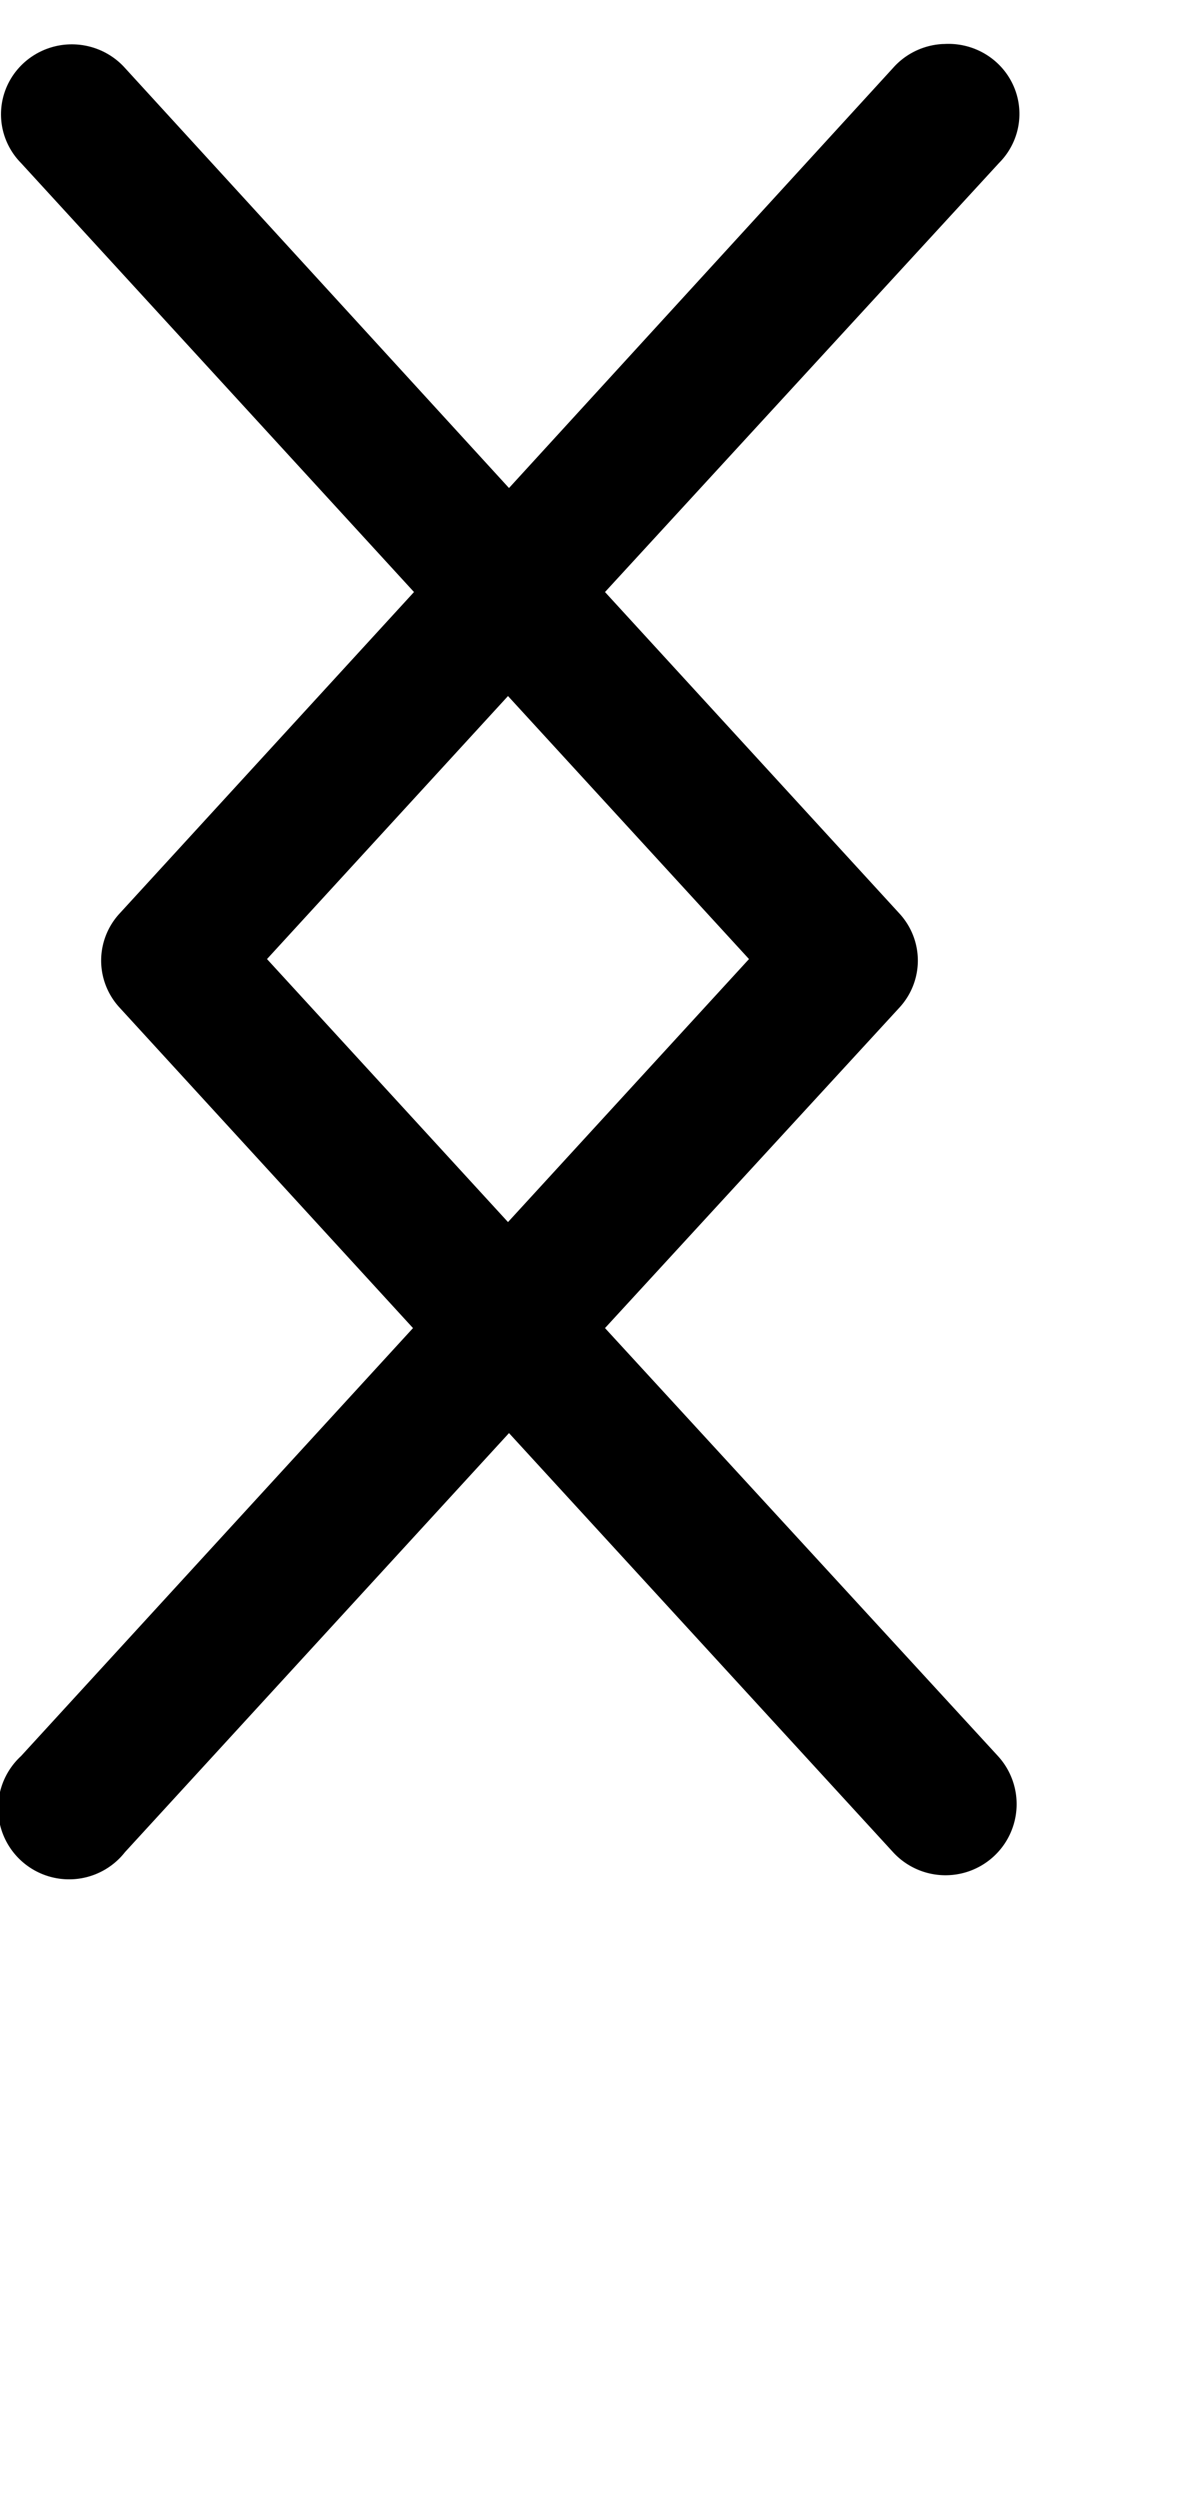 <?xml version="1.0" encoding="UTF-8" standalone="no"?>
<!-- Created with Inkscape (http://www.inkscape.org/) -->

<svg
   xmlns:dc="http://purl.org/dc/elements/1.1/"
   xmlns:cc="http://creativecommons.org/ns#"
   xmlns:rdf="http://www.w3.org/1999/02/22-rdf-syntax-ns#"
   xmlns:svg="http://www.w3.org/2000/svg"
   xmlns="http://www.w3.org/2000/svg"
   xmlns:sodipodi="http://sodipodi.sourceforge.net/DTD/sodipodi-0.dtd"
   xmlns:inkscape="http://www.inkscape.org/namespaces/inkscape"
   width="1.2mm"
   height="2.5mm"
   viewBox="0 0 1.2 2.5"
   version="1.1"
   id="svg8"
   inkscape:version="0.92.3 (2405546, 2018-03-11)"
   sodipodi:docname="ng.svg">
  <defs
     id="defs2" />
  <sodipodi:namedview
     id="base"
     pagecolor="#ffffff"
     bordercolor="#666666"
     borderopacity="1.0"
     inkscape:pageopacity="0.0"
     inkscape:pageshadow="2"
     inkscape:zoom="5.7232634"
     inkscape:cx="-94.544196"
     inkscape:cy="-4.656804"
     inkscape:document-units="mm"
     inkscape:current-layer="layer1"
     showgrid="false"
     inkscape:window-width="1920"
     inkscape:window-height="1017"
     inkscape:window-x="-8"
     inkscape:window-y="-8"
     inkscape:window-maximized="1"
     inkscape:measure-start="0,0"
     inkscape:measure-end="0,0"
     showguides="false"
     fit-margin-top="0"
     fit-margin-left="0"
     fit-margin-right="0"
     fit-margin-bottom="0" />
  <g
     inkscape:label="Layer 1"
     inkscape:groupmode="layer"
     id="layer1"
     transform="translate(-30.5,-18.936)">
    <path
       style="color:#000000;font-style:normal;font-variant:normal;font-weight:normal;font-stretch:normal;font-size:medium;line-height:normal;font-family:sans-serif;font-variant-ligatures:normal;font-variant-position:normal;font-variant-caps:normal;font-variant-numeric:normal;font-variant-alternates:normal;font-feature-settings:normal;text-indent:0;text-align:start;text-decoration:none;text-decoration-line:none;text-decoration-style:solid;text-decoration-color:#000000;letter-spacing:normal;word-spacing:normal;text-transform:none;writing-mode:lr-tb;direction:ltr;text-orientation:mixed;dominant-baseline:auto;baseline-shift:baseline;text-anchor:start;white-space:normal;shape-padding:0;clip-rule:nonzero;display:inline;overflow:visible;visibility:visible;opacity:1;isolation:auto;mix-blend-mode:normal;color-interpolation:sRGB;color-interpolation-filters:linearRGB;solid-color:#000000;solid-opacity:1;vector-effect:none;fill:#000000;fill-opacity:1;fill-rule:nonzero;stroke:none;stroke-width:0.141;stroke-linecap:round;stroke-linejoin:round;stroke-miterlimit:4;stroke-dasharray:none;stroke-dashoffset:0;stroke-opacity:1;color-rendering:auto;image-rendering:auto;shape-rendering:auto;text-rendering:auto;enable-background:accumulate"
       d="m 31.443,18.98 a 0.071,0.07 0 0 0 -0.009,0.001 0.071,0.07 0 0 0 -0.041,0.023 l -0.384,0.42 -0.384,-0.42 a 0.071,0.07 0 0 0 -0.063,-0.023 0.071,0.07 0 0 0 -0.041,0.118 l 0.393,0.429 -0.294,0.321 a 0.071,0.07 0 0 0 0,0.095 l 0.293,0.32 -0.392,0.428 a 0.071,0.071 0 1 0 0.104,0.096 l 0.384,-0.419 0.384,0.419 a 0.071,0.071 0 1 0 0.105,-0.096 l -0.393,-0.428 0.294,-0.32 a 0.071,0.07 0 0 0 0,-0.095 l -0.294,-0.321 0.394,-0.429 a 0.071,0.07 0 0 0 -0.055,-0.119 z m -0.435,0.652 0.241,0.263 -0.241,0.263 -0.241,-0.263 z"
       id="path1257-9"
       inkscape:connector-curvature="0" />
  </g>
</svg>
